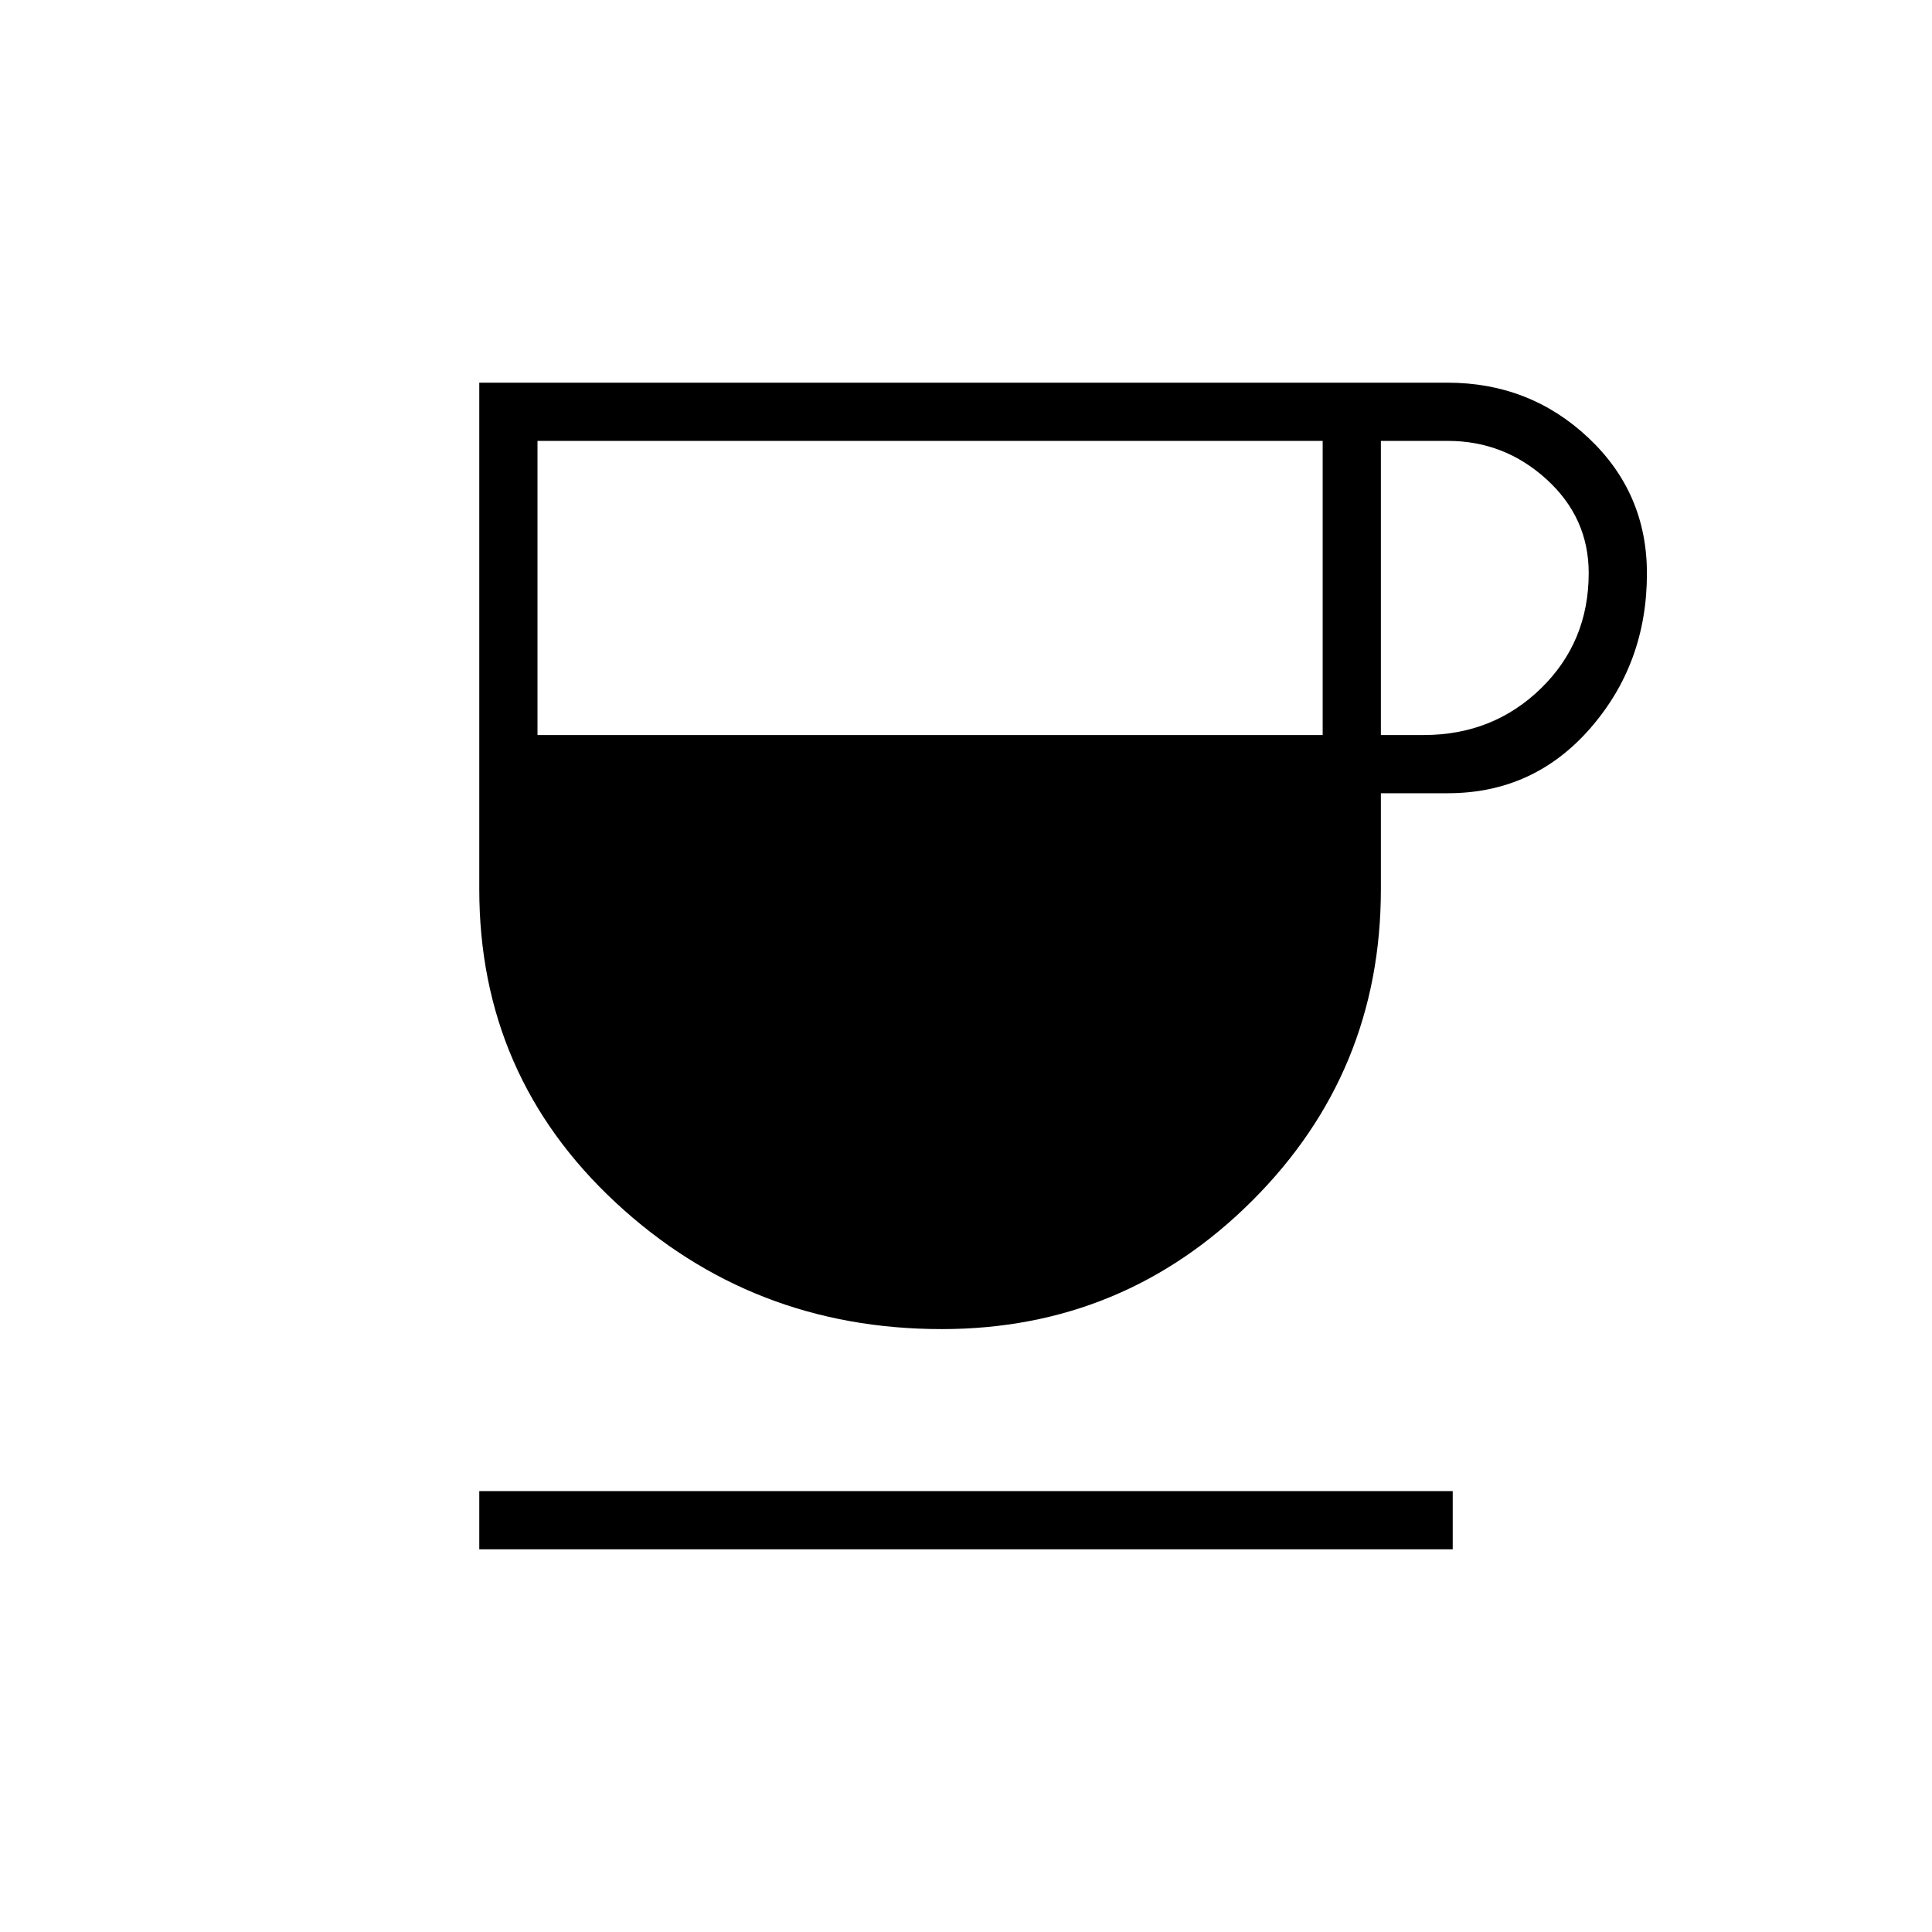 <svg xmlns="http://www.w3.org/2000/svg" height="20" viewBox="0 -960 960 960" width="20"><path d="M467.95-299.58q-94.41 0-162.1-62.95-67.7-62.95-67.7-155.6v-251.72h481.1q40.86 0 69.98 27.36 29.12 27.36 29.12 67.44 0 44.63-28.14 76.92-28.14 32.28-70.79 32.28h-33.27v47.7q0 90.93-63.91 154.75-63.9 63.82-154.29 63.82ZM267.08-594.77h390.15v-146.15H267.08v146.15Zm419.07 0h21.27q34.46 0 58.23-23.13 23.77-23.14 23.77-57.37 0-27.48-20.96-46.57-20.96-19.08-49.04-19.08h-33.27v146.15Zm-448 404.62v-28.93h483.7v28.93h-483.7Z"/></svg>